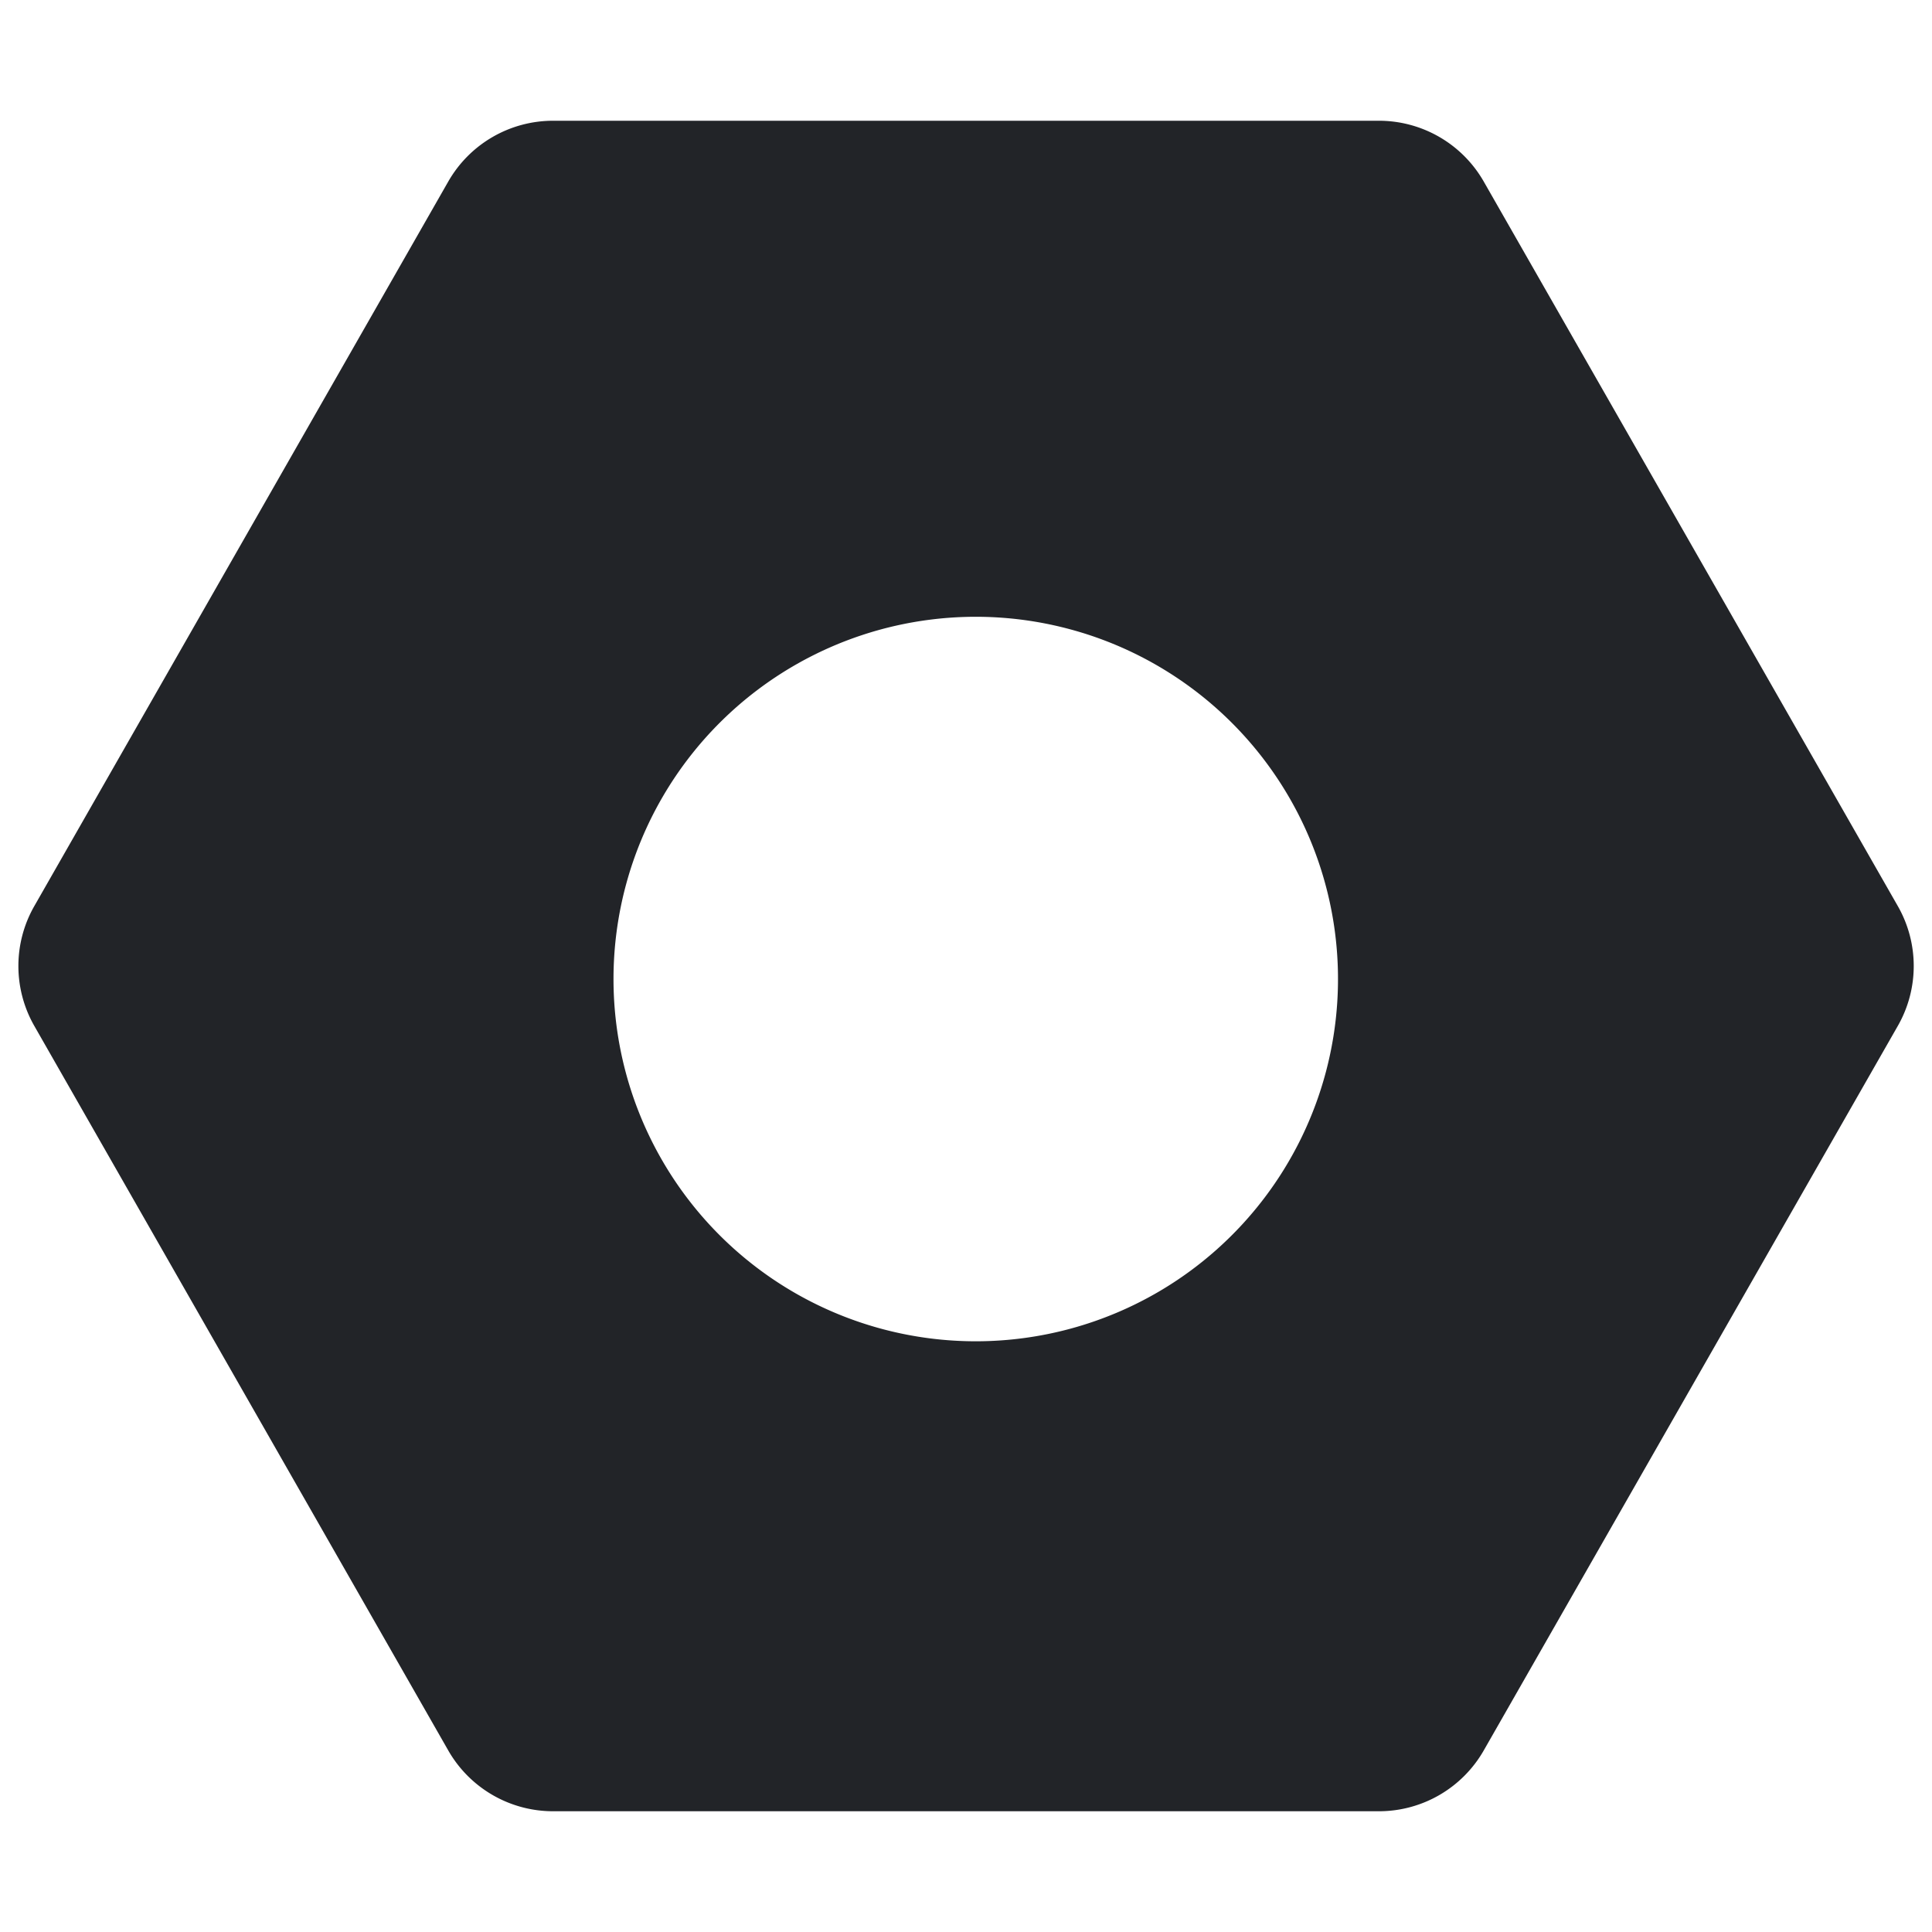 <svg xmlns="http://www.w3.org/2000/svg" width="16" height="16" fill="#222428" class="bi bi-nut-fill" viewBox="0 0 16 16">
  <path d="M4.58 1a1 1 0 0 0-.868.504l-3.428 6a1 1 0 0 0 0 .992l3.428 6A1 1 0 0 0 4.58 15h6.84a1 1 0 0 0 .868-.504l3.429-6a1 1 0 0 0 0-.992l-3.429-6A1 1 0 0 0 11.42 1H4.58zm5.018 9.696a3 3 0 1 1-3-5.196 3 3 0 0 1 3 5.196z"/>
</svg>